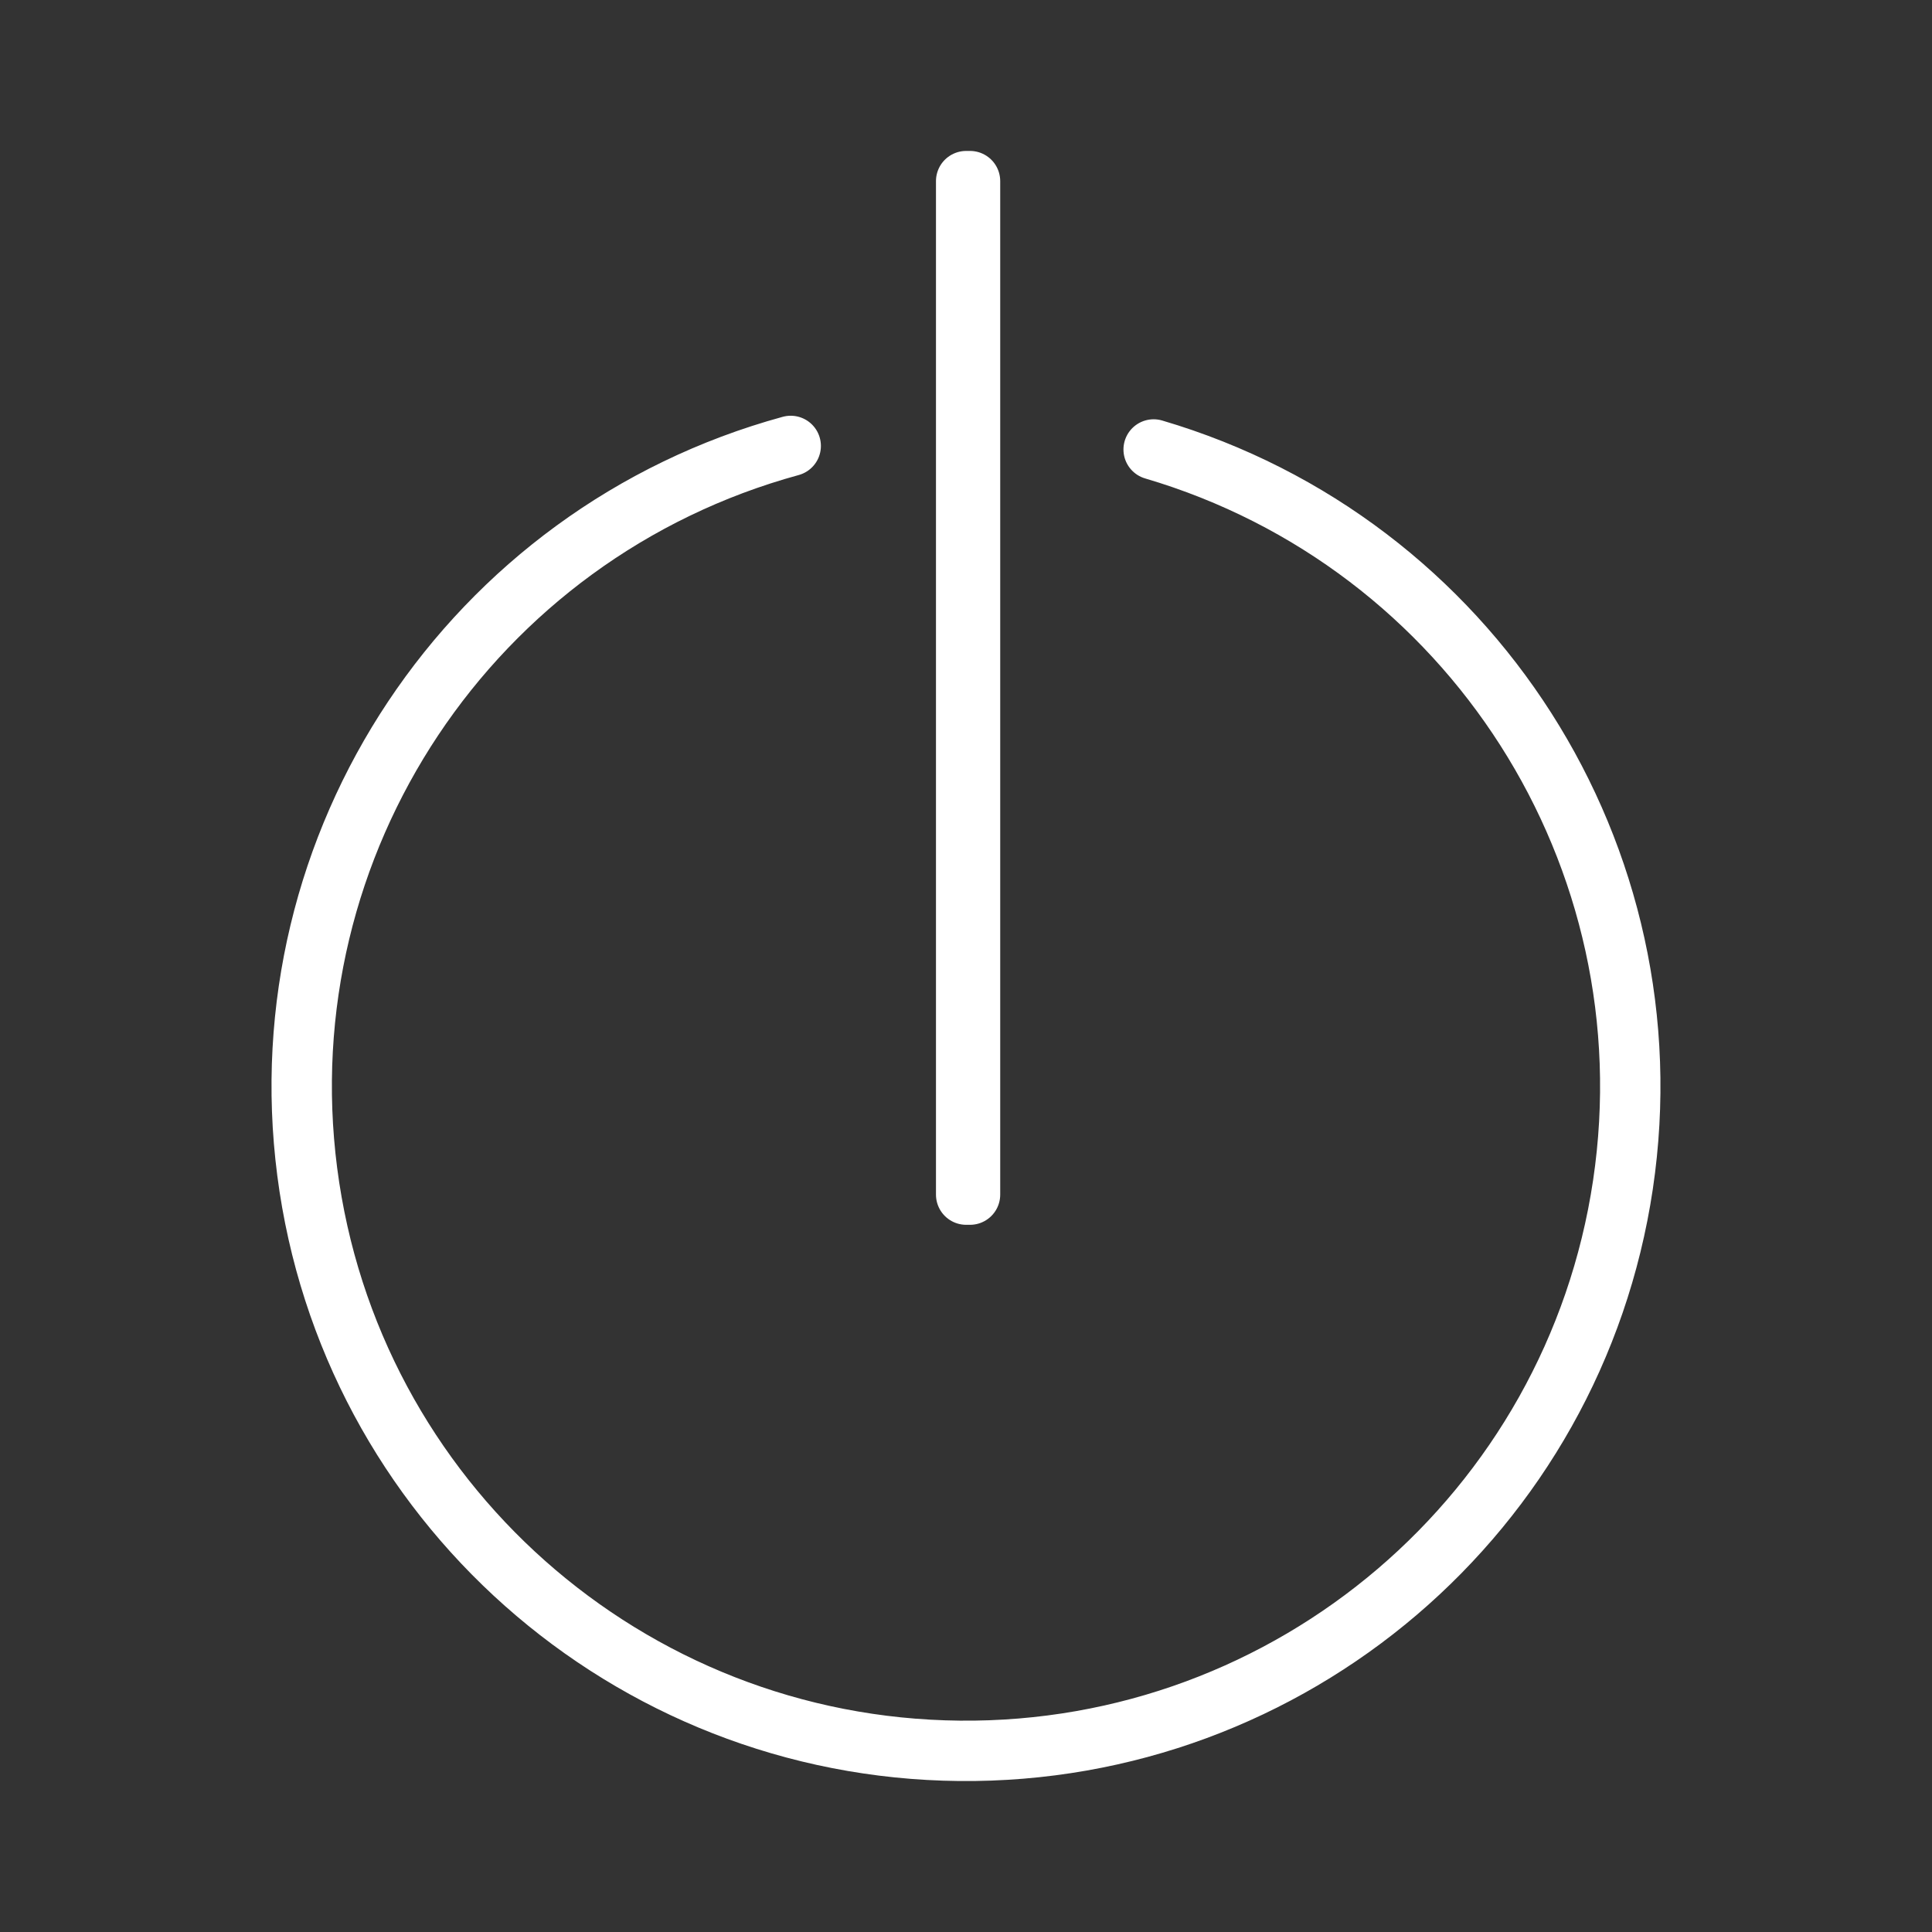 <ns0:svg xmlns:ns0="http://www.w3.org/2000/svg" id="b" viewBox="0 0 48 48" style="stroke-width:1.5px"><ns0:rect x="0" y="0" width="48" height="48" fill="#333333" stroke="none"/><ns0:defs style="stroke-width:1.5px"><ns0:style style="stroke-width:1.5px">.f{fill:none;stroke:#fff;stroke-linecap:round;stroke-linejoin:round;}</ns0:style></ns0:defs><ns0:g id="c" style="stroke-width:1.5px"><ns0:path id="d" class="f" d="m28.662,11.167c7.899,2.327,12.874,10.12,11.66,18.265-1.215,8.145-8.248,14.147-16.483,14.067-8.234-.08-15.15-6.218-16.206-14.385-1.056-8.167,4.069-15.862,12.012-18.035" style="stroke-width:1.5px" /><ns0:rect id="e" class="f" x="24.004" y="4.5" width=".096" height="25.18" style="stroke-width:1.5px" /></ns0:g></ns0:svg>